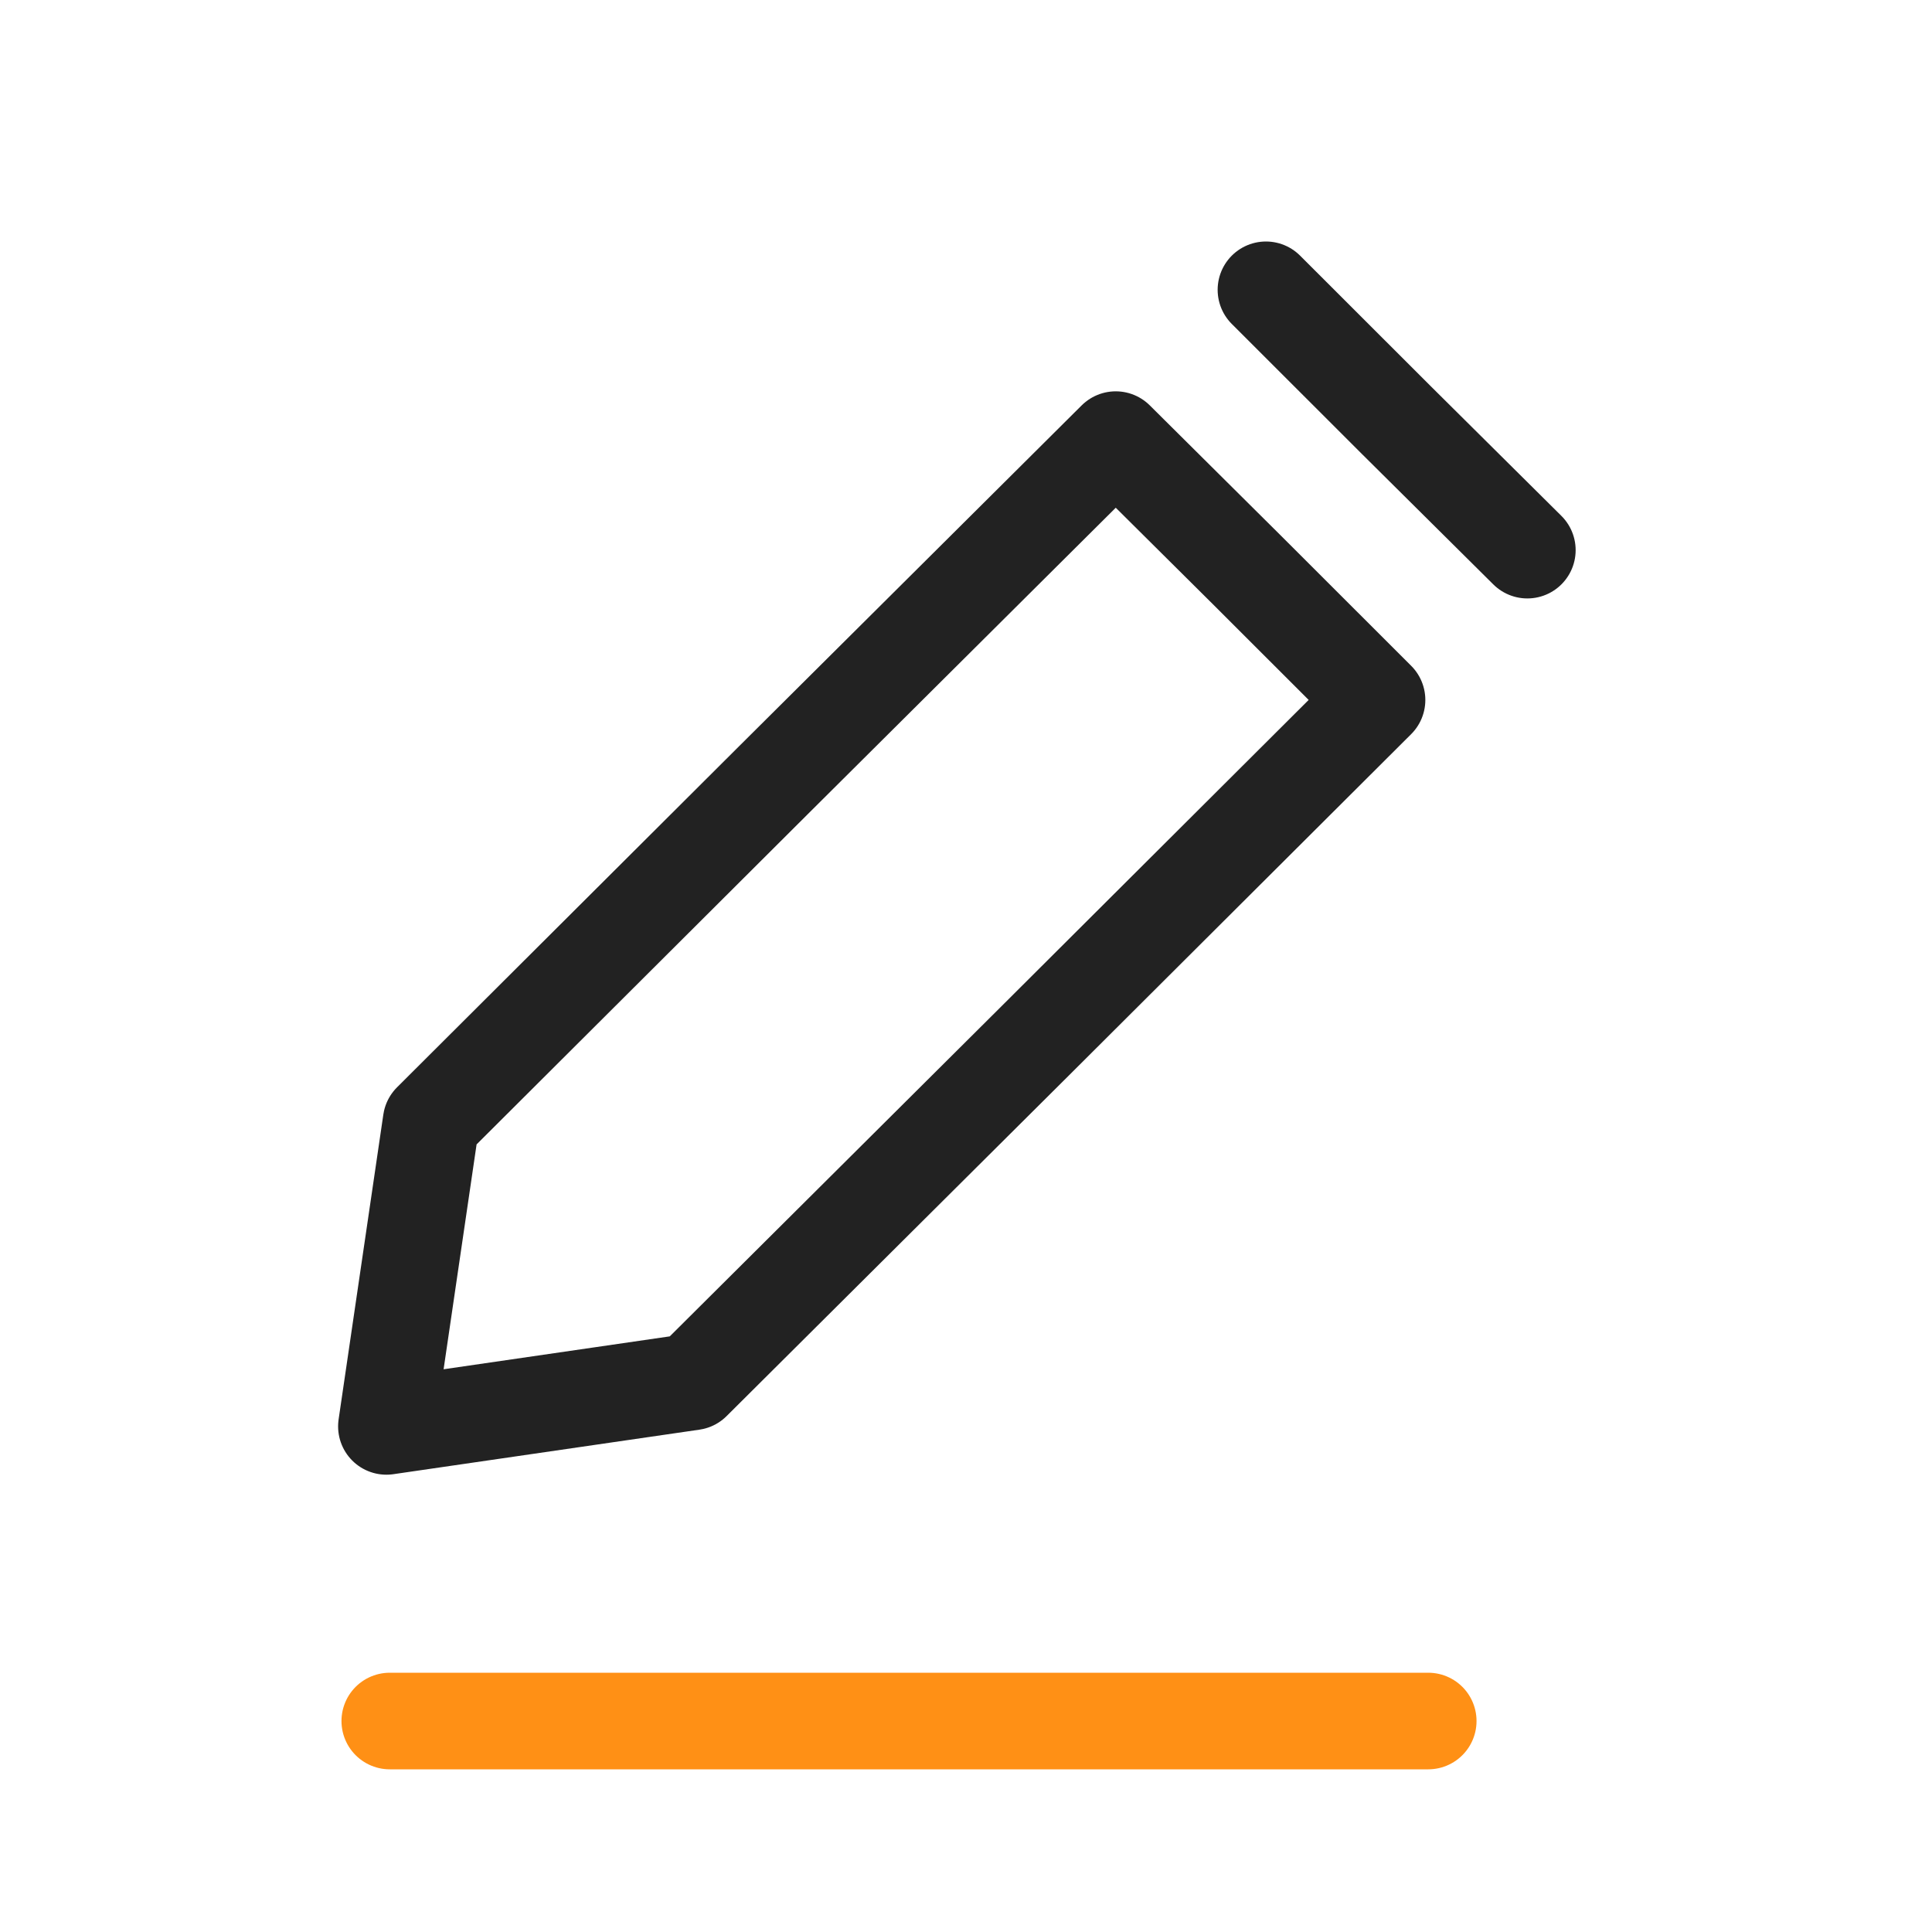 <svg width="20" height="20" viewBox="0 0 20 20" fill="none" xmlns="http://www.w3.org/2000/svg">
    <path d="m13.105 3 1.351 1.35 1.355 1.345M7.169 14.305 4 14.766l.463-3.156 3.542-3.532 3.545-3.527 1.354 1.345 1.351 1.35-3.541 3.531-3.545 3.528z" stroke="#222" stroke-linecap="round" stroke-linejoin="round"/>
    <path d="M4.035 17.816h10.75" stroke="#FF9015" stroke-linecap="round" stroke-linejoin="round"/>
</svg>
